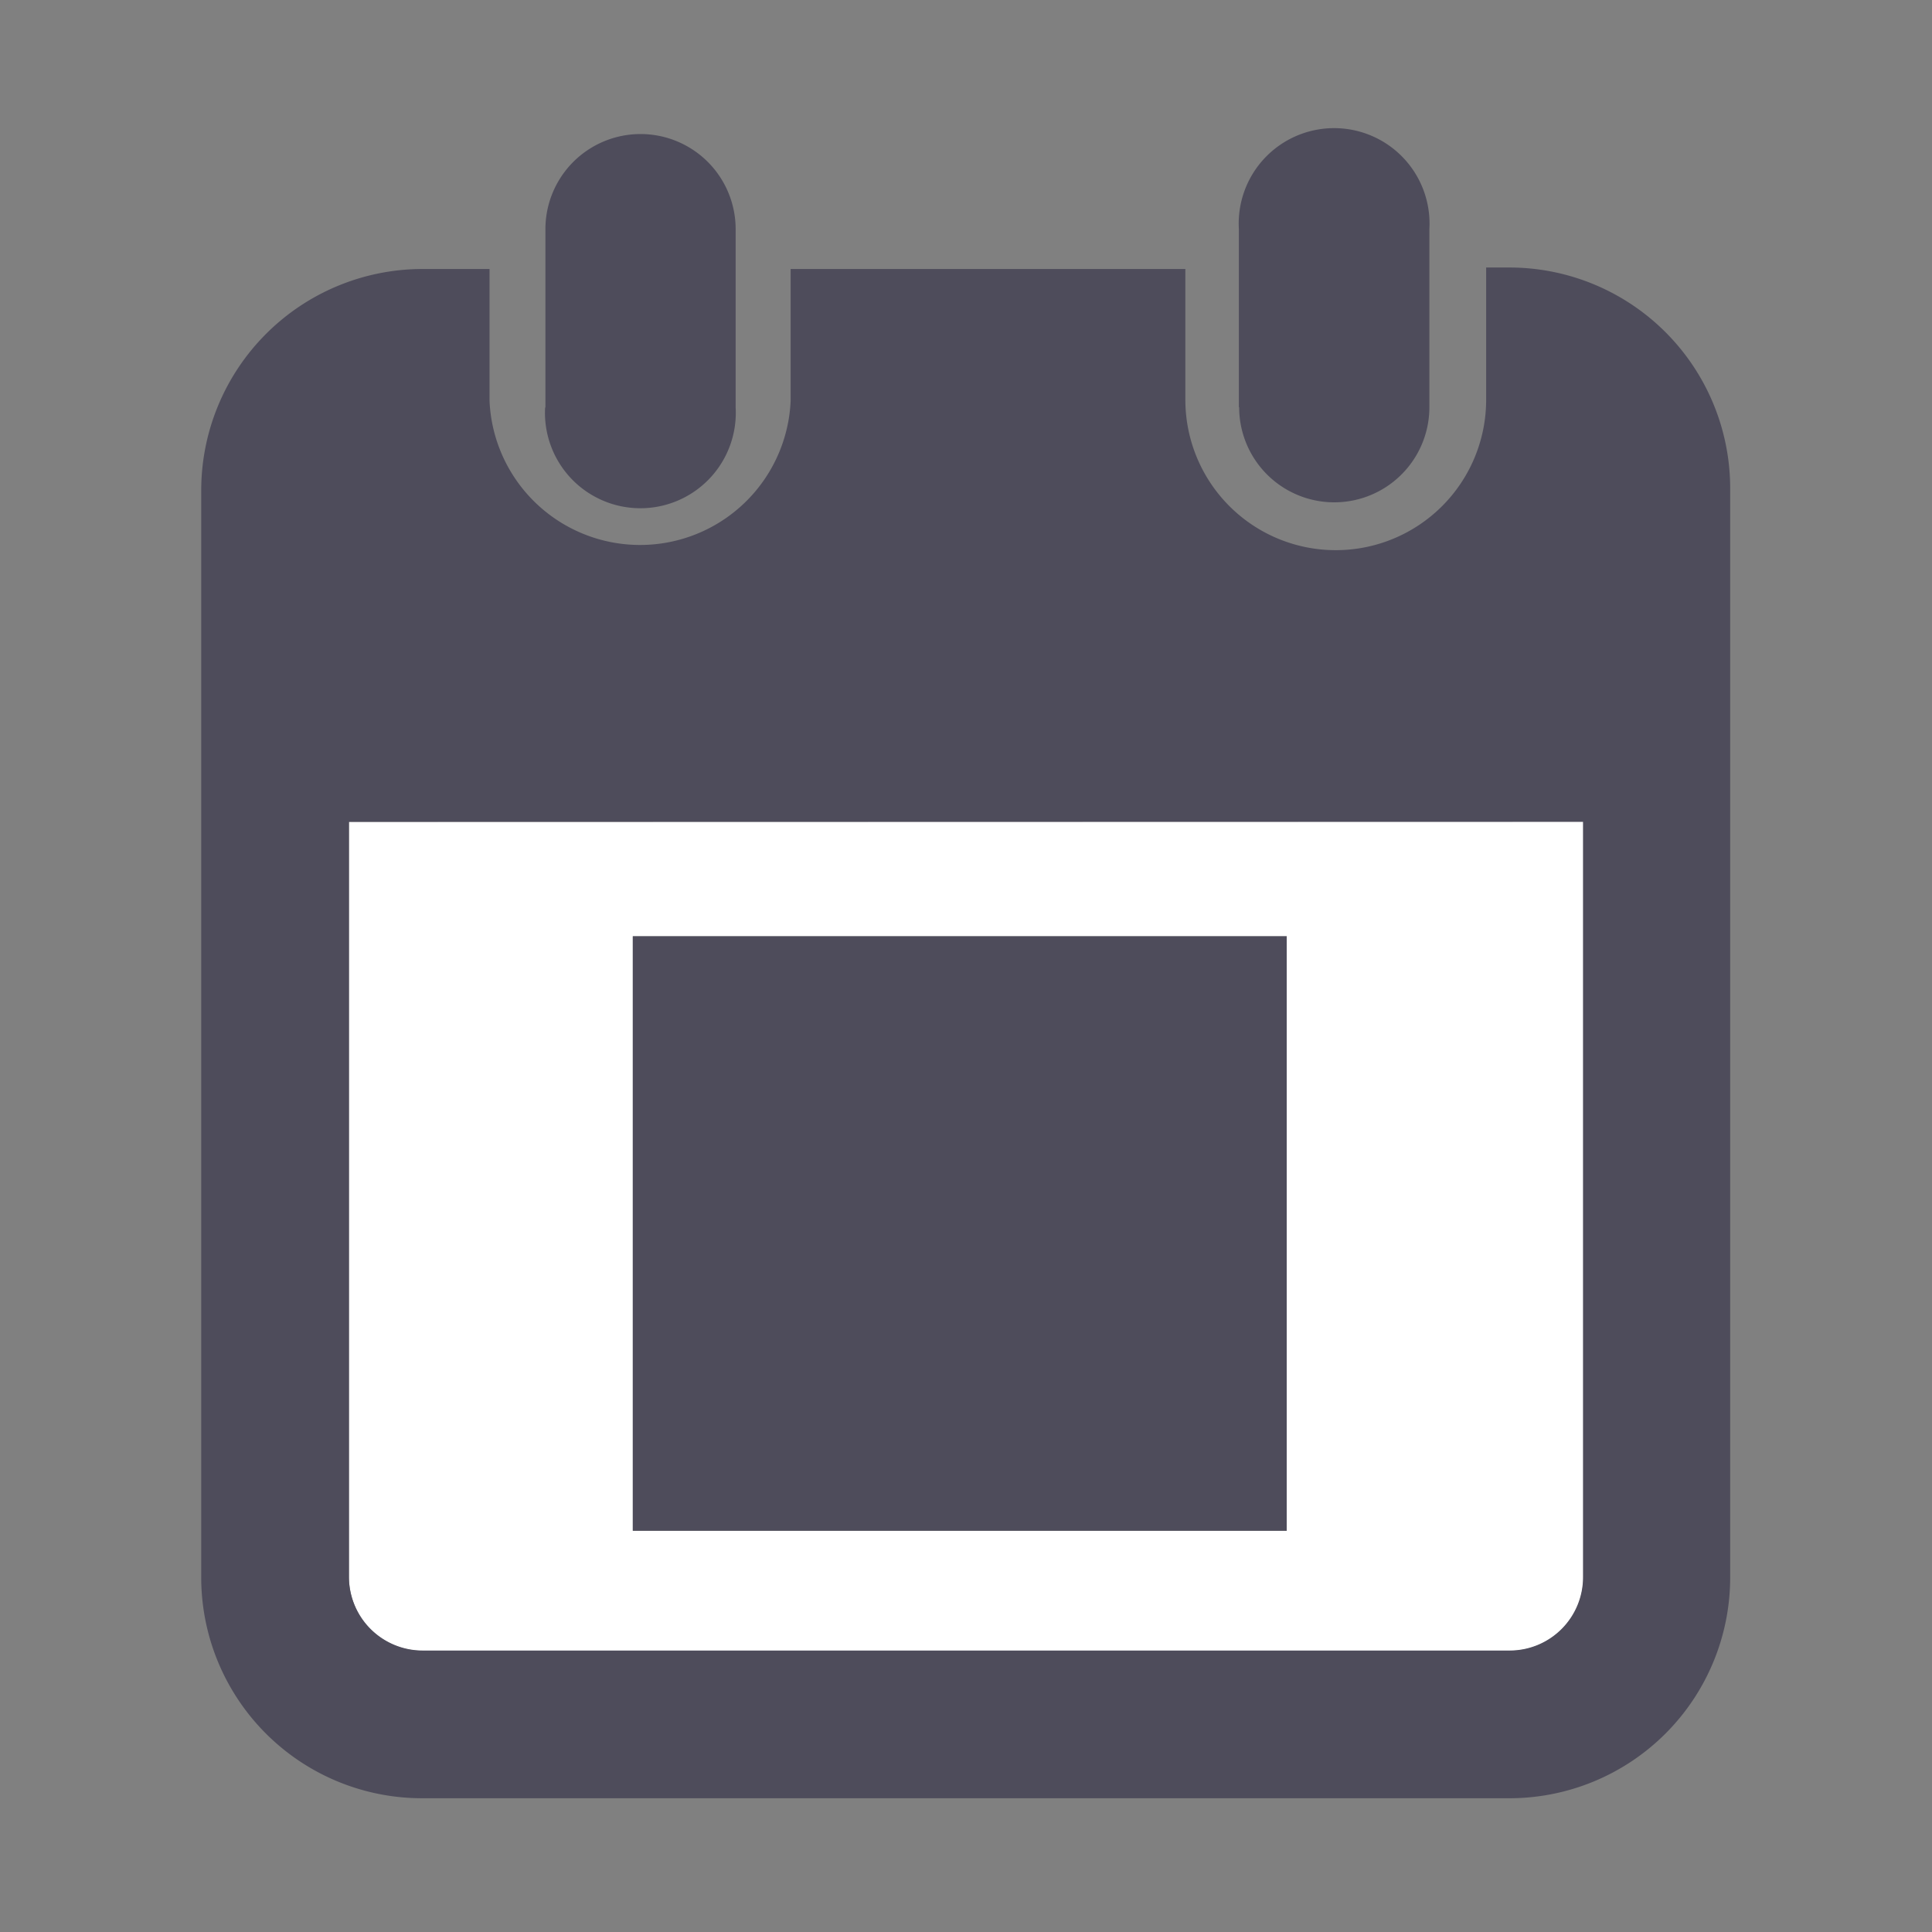 <svg id="Layer_1" data-name="Layer 1" xmlns="http://www.w3.org/2000/svg" viewBox="0 0 65 65"><rect x="0" y="0" width="65" height="65" fill="#808080" stroke="none"/><defs><style>.cls-0{fill:#fff;}.cls-1{fill:#fff;}.cls-2{fill:#4e4c5b;}</style></defs><title>office-copy-date-field</title><path class="cls-1" d="M11.74,27.65V53.07a2.48,2.48,0,0,0,2.47,2.47h36.6a2.47,2.47,0,0,0,2.46-2.47V27.64ZM43.29,51.5h-22v-20h22Z"/><rect class="cls-2" x="21.29" y="31.5" width="22" height="20"/><path class="cls-2" d="M58.21,16.46A7.43,7.43,0,0,0,50.79,9H50v4.45a5.06,5.06,0,0,1-10.12,0V9.05H26.6v4.44a5.07,5.07,0,0,1-10.13,0V9.05H14.19a7.45,7.45,0,0,0-7.42,7.43v36.6a7.43,7.43,0,0,0,7.42,7.42l36.6,0a7.43,7.43,0,0,0,7.42-7.42V16.46Zm-7.4,39.07H14.21a2.48,2.48,0,0,1-2.47-2.47V27.65H53.26V53.06A2.47,2.47,0,0,1,50.81,55.53Z"/><path class="cls-2" d="M18.34,13.71a3.21,3.21,0,1,0,6.41,0v-6a3.2,3.2,0,0,0-6.4,0v6Z"/><path class="cls-2" d="M41.69,13.7a3.2,3.2,0,0,0,6.4,0v-6a3.21,3.21,0,1,0-6.41,0v6Z"/></svg>